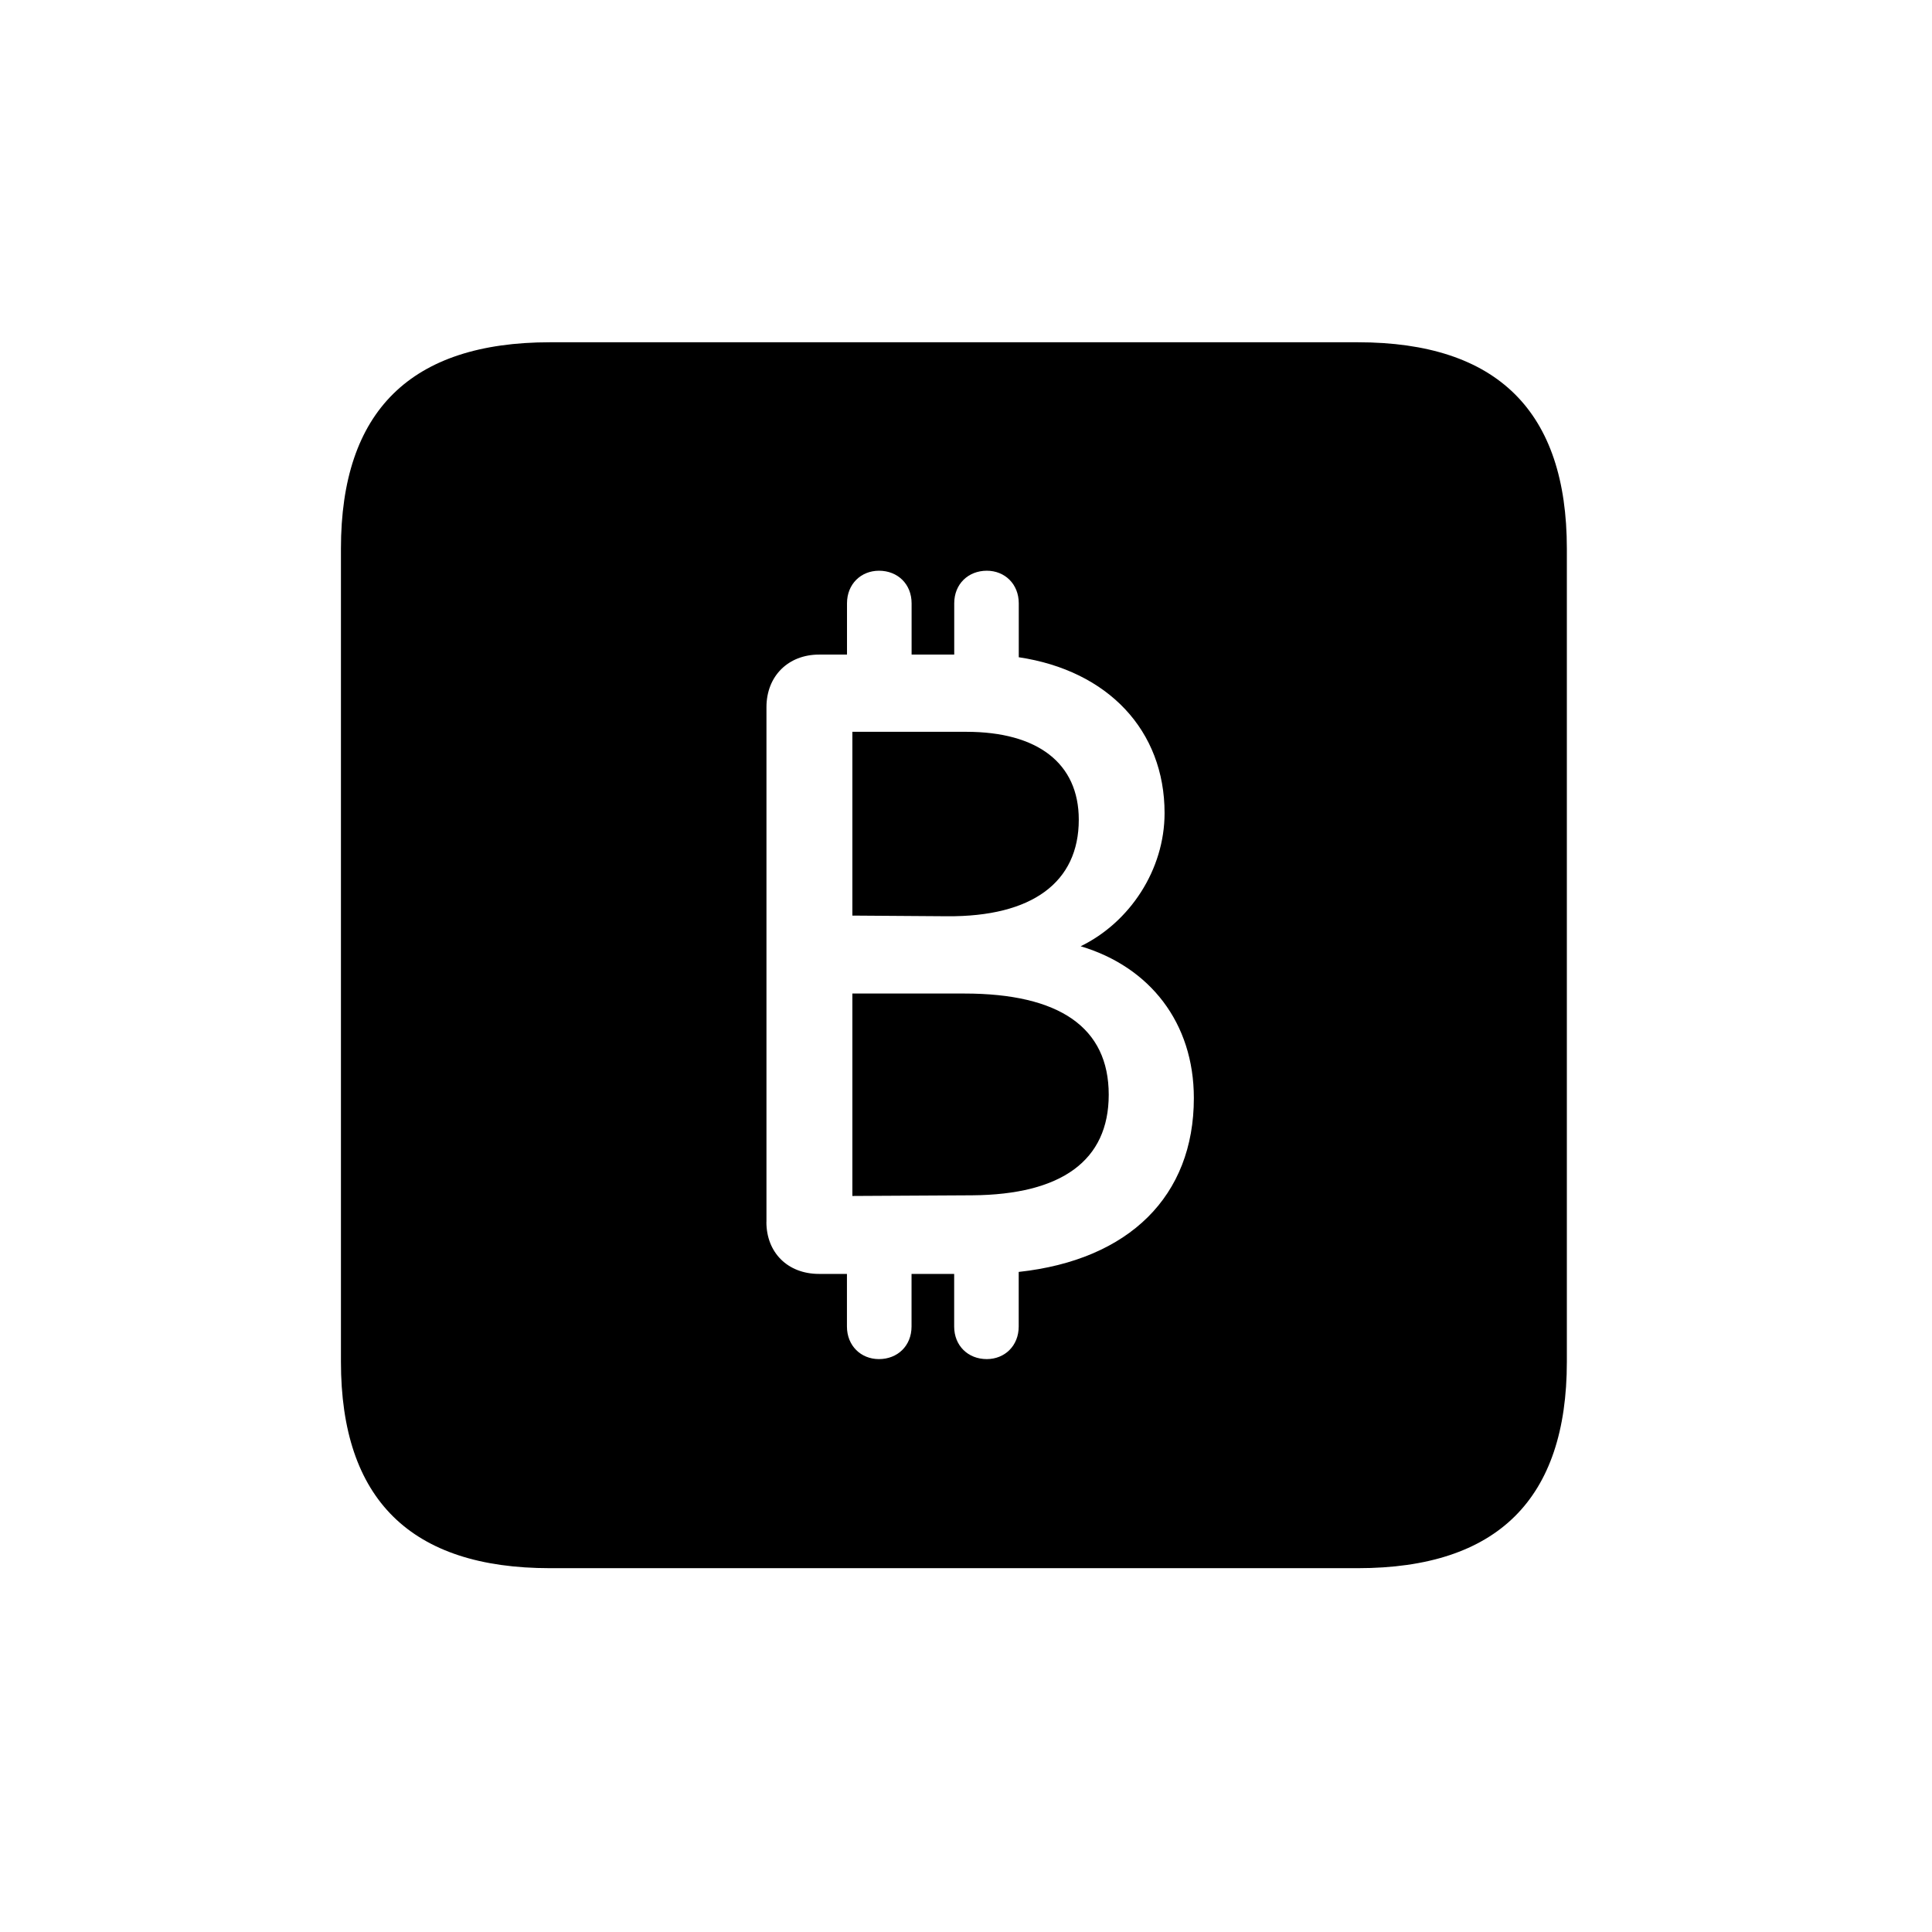 <!-- Generated by IcoMoon.io -->
<svg version="1.1" xmlns="http://www.w3.org/2000/svg" width="32" height="32" viewBox="0 0 32 32">
<title>bitcoinsign-square-fill</title>
<path d="M9.11 25.974h13.379c2.316 0 3.463-1.147 3.463-3.419v-13.467c0-2.272-1.147-3.419-3.463-3.419h-13.379c-2.305 0-3.463 1.136-3.463 3.419v13.467c0 2.283 1.158 3.419 3.463 3.419zM12.695 20.239v-8.526c0-0.518 0.364-0.871 0.871-0.871h0.463v-0.849c0-0.32 0.232-0.54 0.53-0.54 0.309 0 0.54 0.221 0.54 0.54v0.849h0.706v-0.849c0-0.32 0.232-0.54 0.54-0.54 0.298 0 0.529 0.221 0.529 0.54v0.893c1.478 0.221 2.415 1.213 2.415 2.581 0 0.938-0.574 1.809-1.39 2.206 1.147 0.342 1.875 1.268 1.875 2.515 0 1.621-1.070 2.68-2.901 2.879v0.904c0 0.32-0.232 0.54-0.529 0.54-0.309 0-0.54-0.221-0.54-0.54v-0.871h-0.706v0.871c0 0.32-0.232 0.54-0.54 0.54-0.298 0-0.53-0.221-0.53-0.54v-0.871h-0.463c-0.518 0-0.871-0.353-0.871-0.86zM14.118 19.809l1.985-0.011c1.478-0.011 2.261-0.574 2.261-1.666 0-1.114-0.816-1.676-2.393-1.676h-1.853v3.353zM14.118 15.165l1.566 0.011c1.412 0.011 2.184-0.563 2.184-1.599 0-0.938-0.684-1.456-1.864-1.456h-1.886v3.044z"></path>
</svg>
